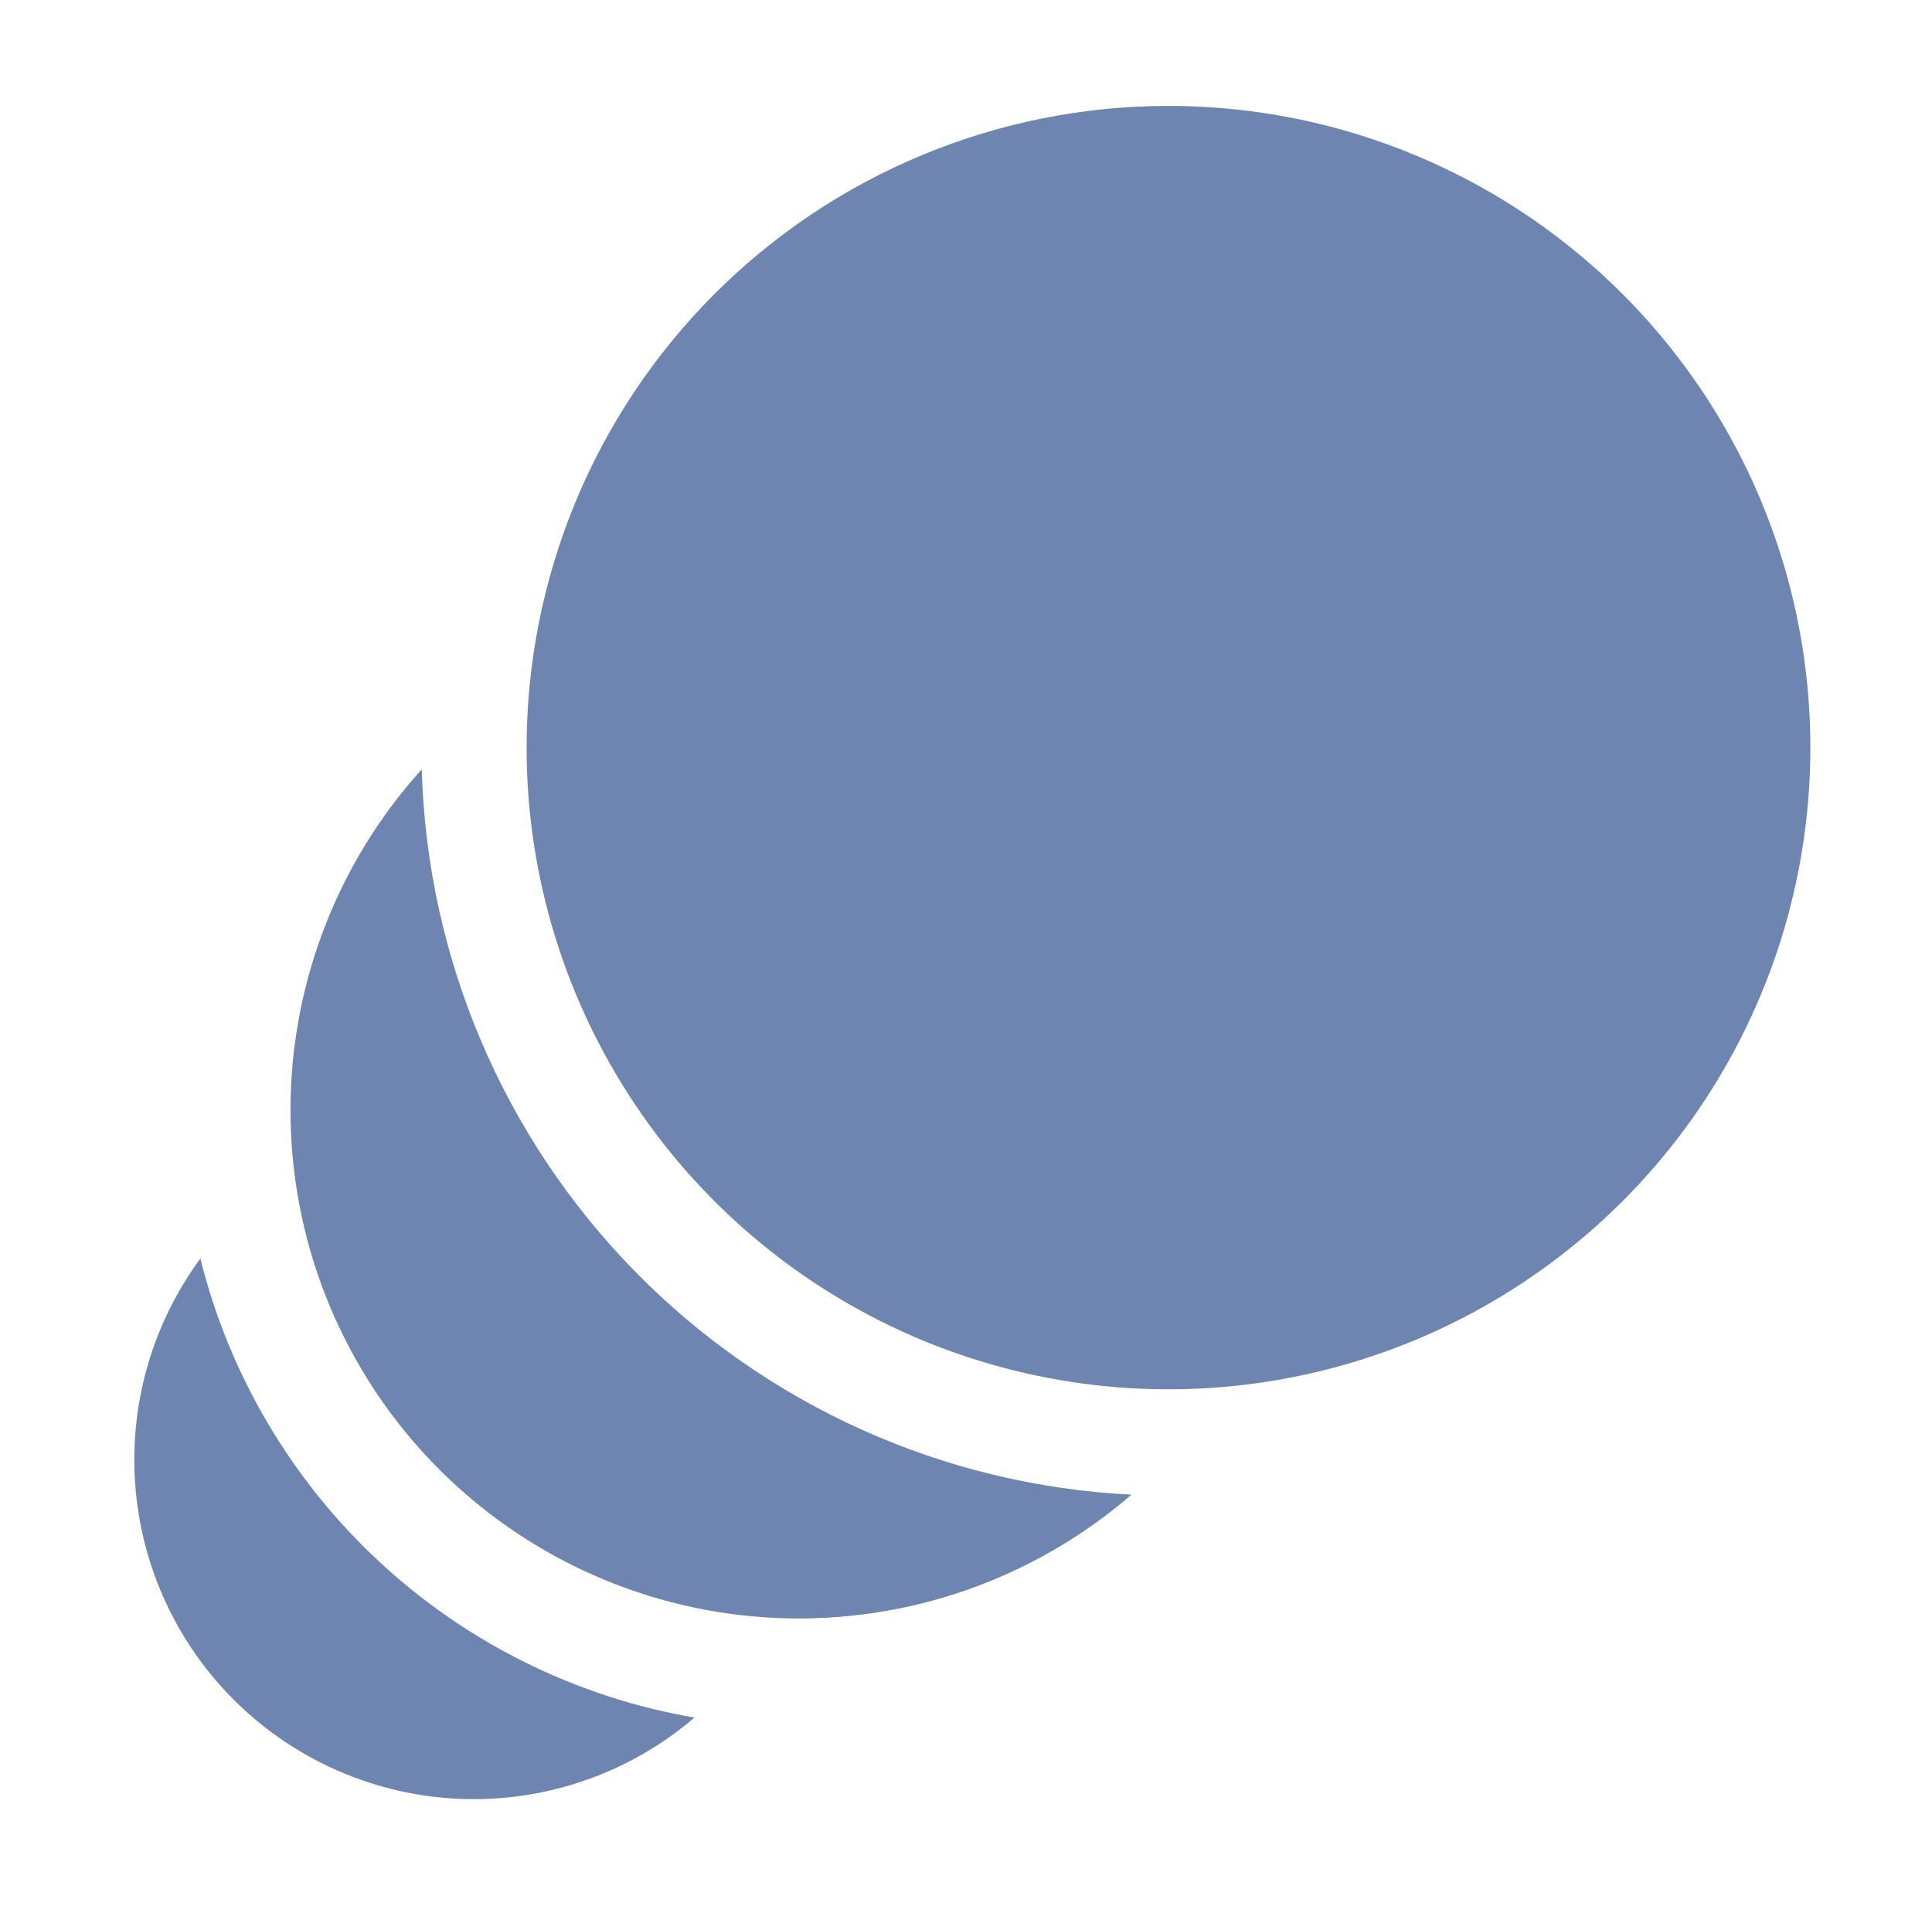<svg width="76" height="75" viewBox="0 0 76 75" fill="none" xmlns="http://www.w3.org/2000/svg">
<path d="M7.882 49.521C5.939 52.161 5.035 55.424 5.342 58.688C5.649 61.951 7.145 64.988 9.547 67.22C11.948 69.451 15.086 70.722 18.364 70.789C21.642 70.856 24.829 69.715 27.32 67.583C22.677 66.784 18.366 64.651 14.914 61.444C11.463 58.236 9.019 54.093 7.882 49.521V49.521Z" fill="#6E85B2"/>
<path d="M16.591 30.271C13.176 34.048 11.331 38.985 11.431 44.076C11.531 49.167 13.569 54.028 17.129 57.668C20.69 61.308 25.504 63.453 30.591 63.666C35.679 63.878 40.656 62.143 44.508 58.812C37.116 58.443 30.136 55.299 24.96 50.008C19.785 44.717 16.797 37.669 16.591 30.271V30.271Z" fill="#6E85B2"/>
<path d="M45.966 4.167C50.957 4.167 55.837 5.646 59.987 8.418C64.138 11.19 67.375 15.129 69.288 19.739C71.201 24.35 71.704 29.423 70.735 34.32C69.766 39.216 67.367 43.715 63.842 47.249C60.317 50.783 55.824 53.193 50.93 54.174C46.036 55.155 40.961 54.664 36.346 52.763C31.731 50.861 27.784 47.634 25.002 43.49C22.22 39.346 20.728 34.47 20.716 29.479C20.708 26.158 21.355 22.868 22.62 19.797C23.885 16.727 25.744 13.936 28.089 11.584C30.435 9.233 33.221 7.367 36.289 6.095C39.356 4.822 42.645 4.167 45.966 4.167" fill="#6E85B2"/>
</svg>
